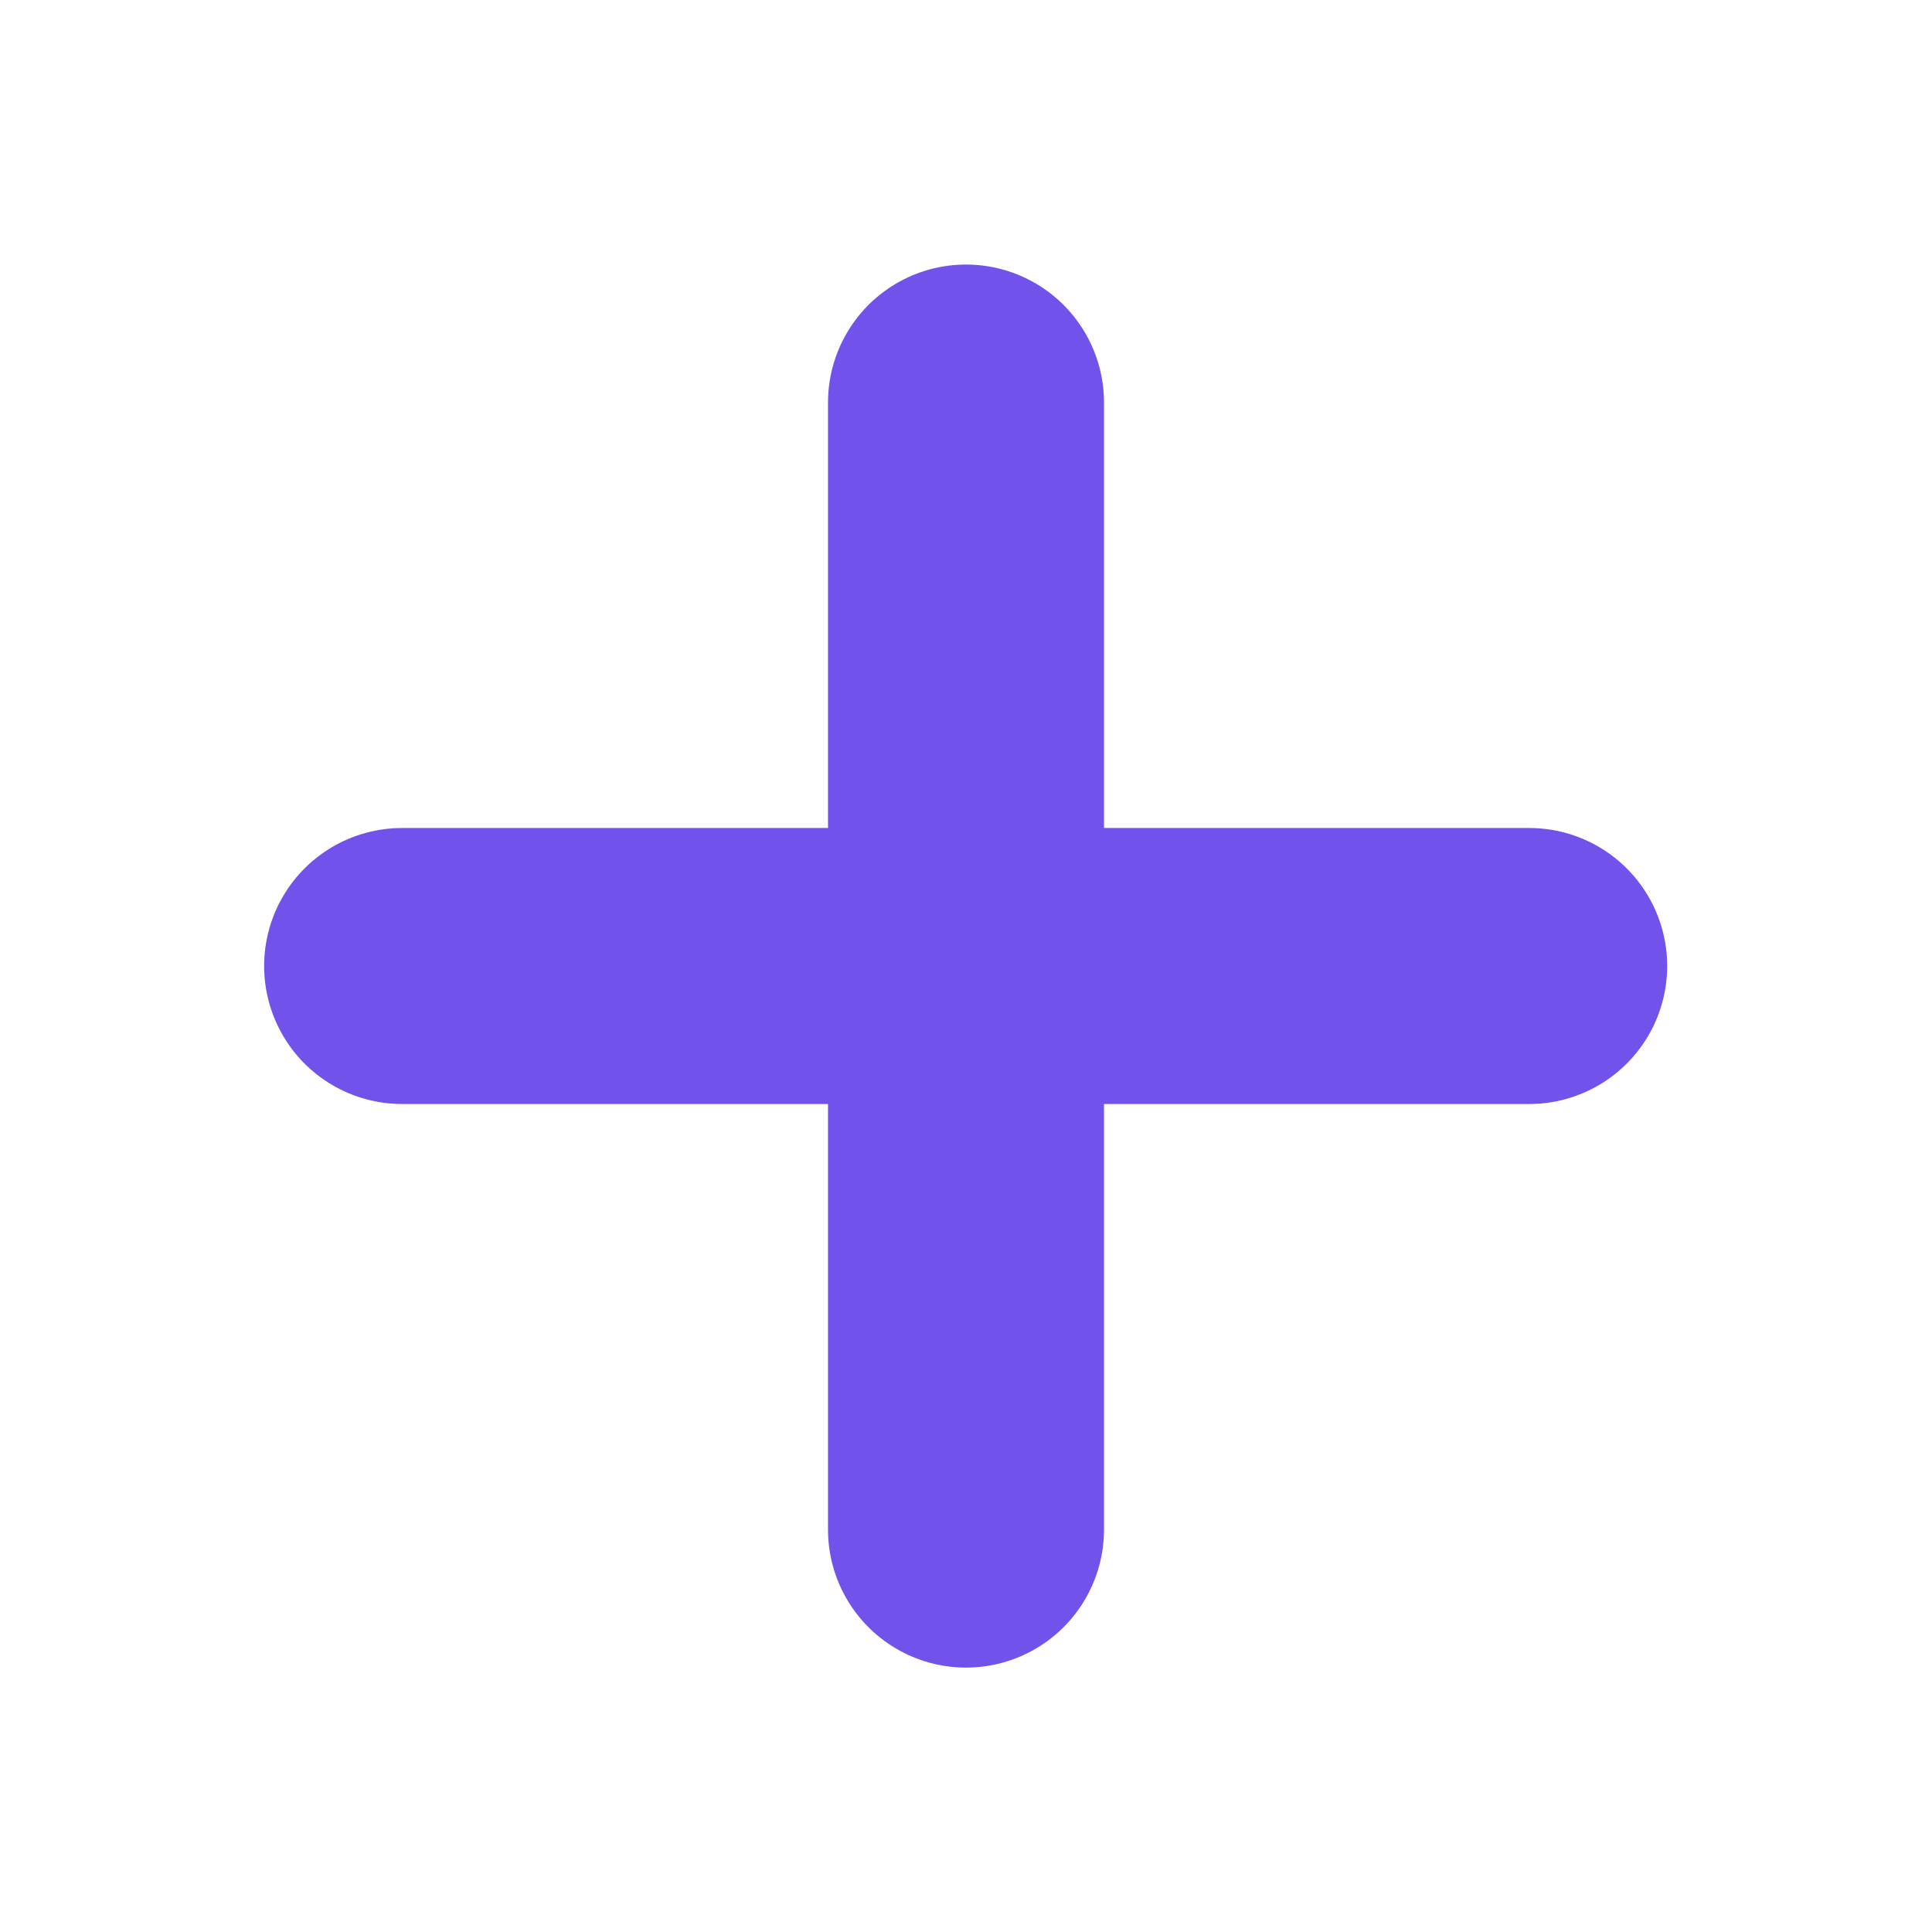<svg width="14" height="14" viewBox="0 0 14 14" fill="none" xmlns="http://www.w3.org/2000/svg">
<path d="M7 2.917V11.084" stroke="#7152EB" stroke-width="2" stroke-linecap="round" stroke-linejoin="round"/>
<path d="M2.914 7H11.081" stroke="#7152EB" stroke-width="2" stroke-linecap="round" stroke-linejoin="round"/>
</svg>
